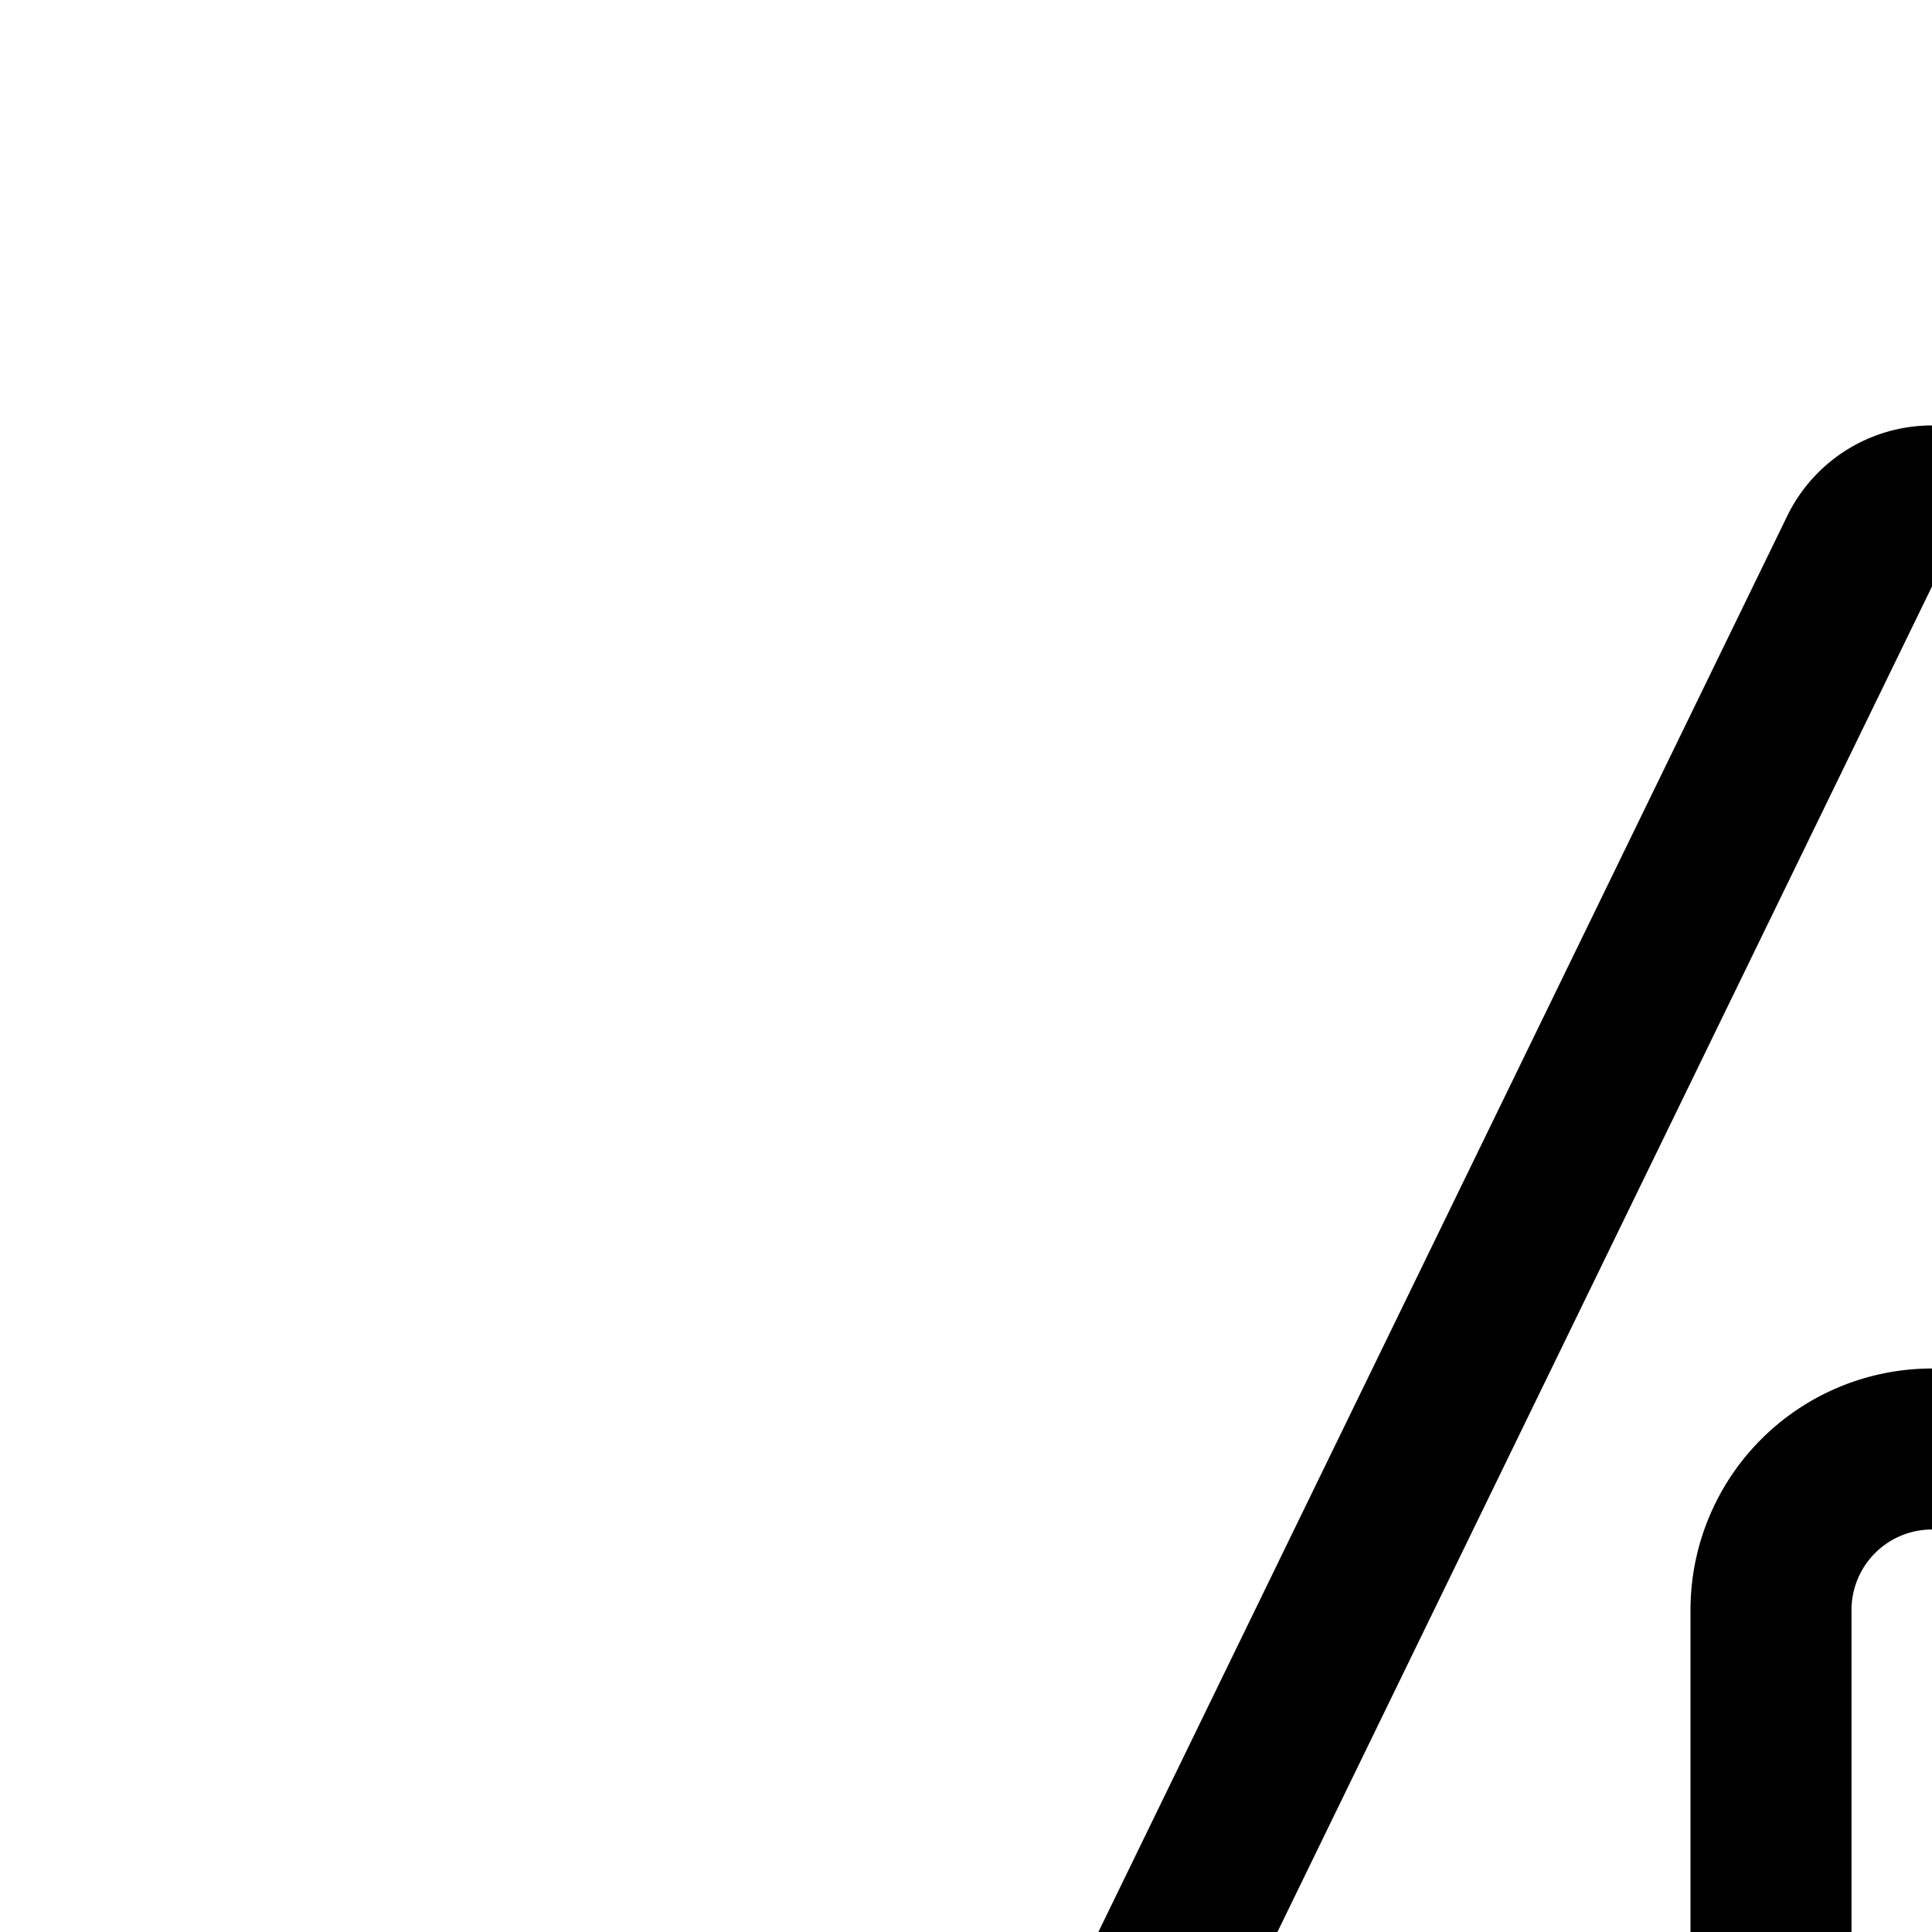 <svg
  xmlns="http://www.w3.org/2000/svg"
  width="24"
  height="24"
  viewBox="0 0 24 24"
  fill="none"
  stroke="currentColor"
  stroke-width="2"
  stroke-linecap="round"
  stroke-linejoin="round"
>
  <path
    fill-rule="evenodd"
    d="M23.1 6.849a1 1 0 0 1 1.8 0l16.4 33.714A1 1 0 0 1 40.403 42H7.599a1 1 0 0 1-.9-1.437zM22 20a2 2 0 1 1 4 0v10a2 2 0 1 1-4 0zm1.967 14a1.966 1.966 0 0 0 0 3.933h.067a1.966 1.966 0 1 0 0-3.933z"
    clip-rule="evenodd"
  />
</svg>
